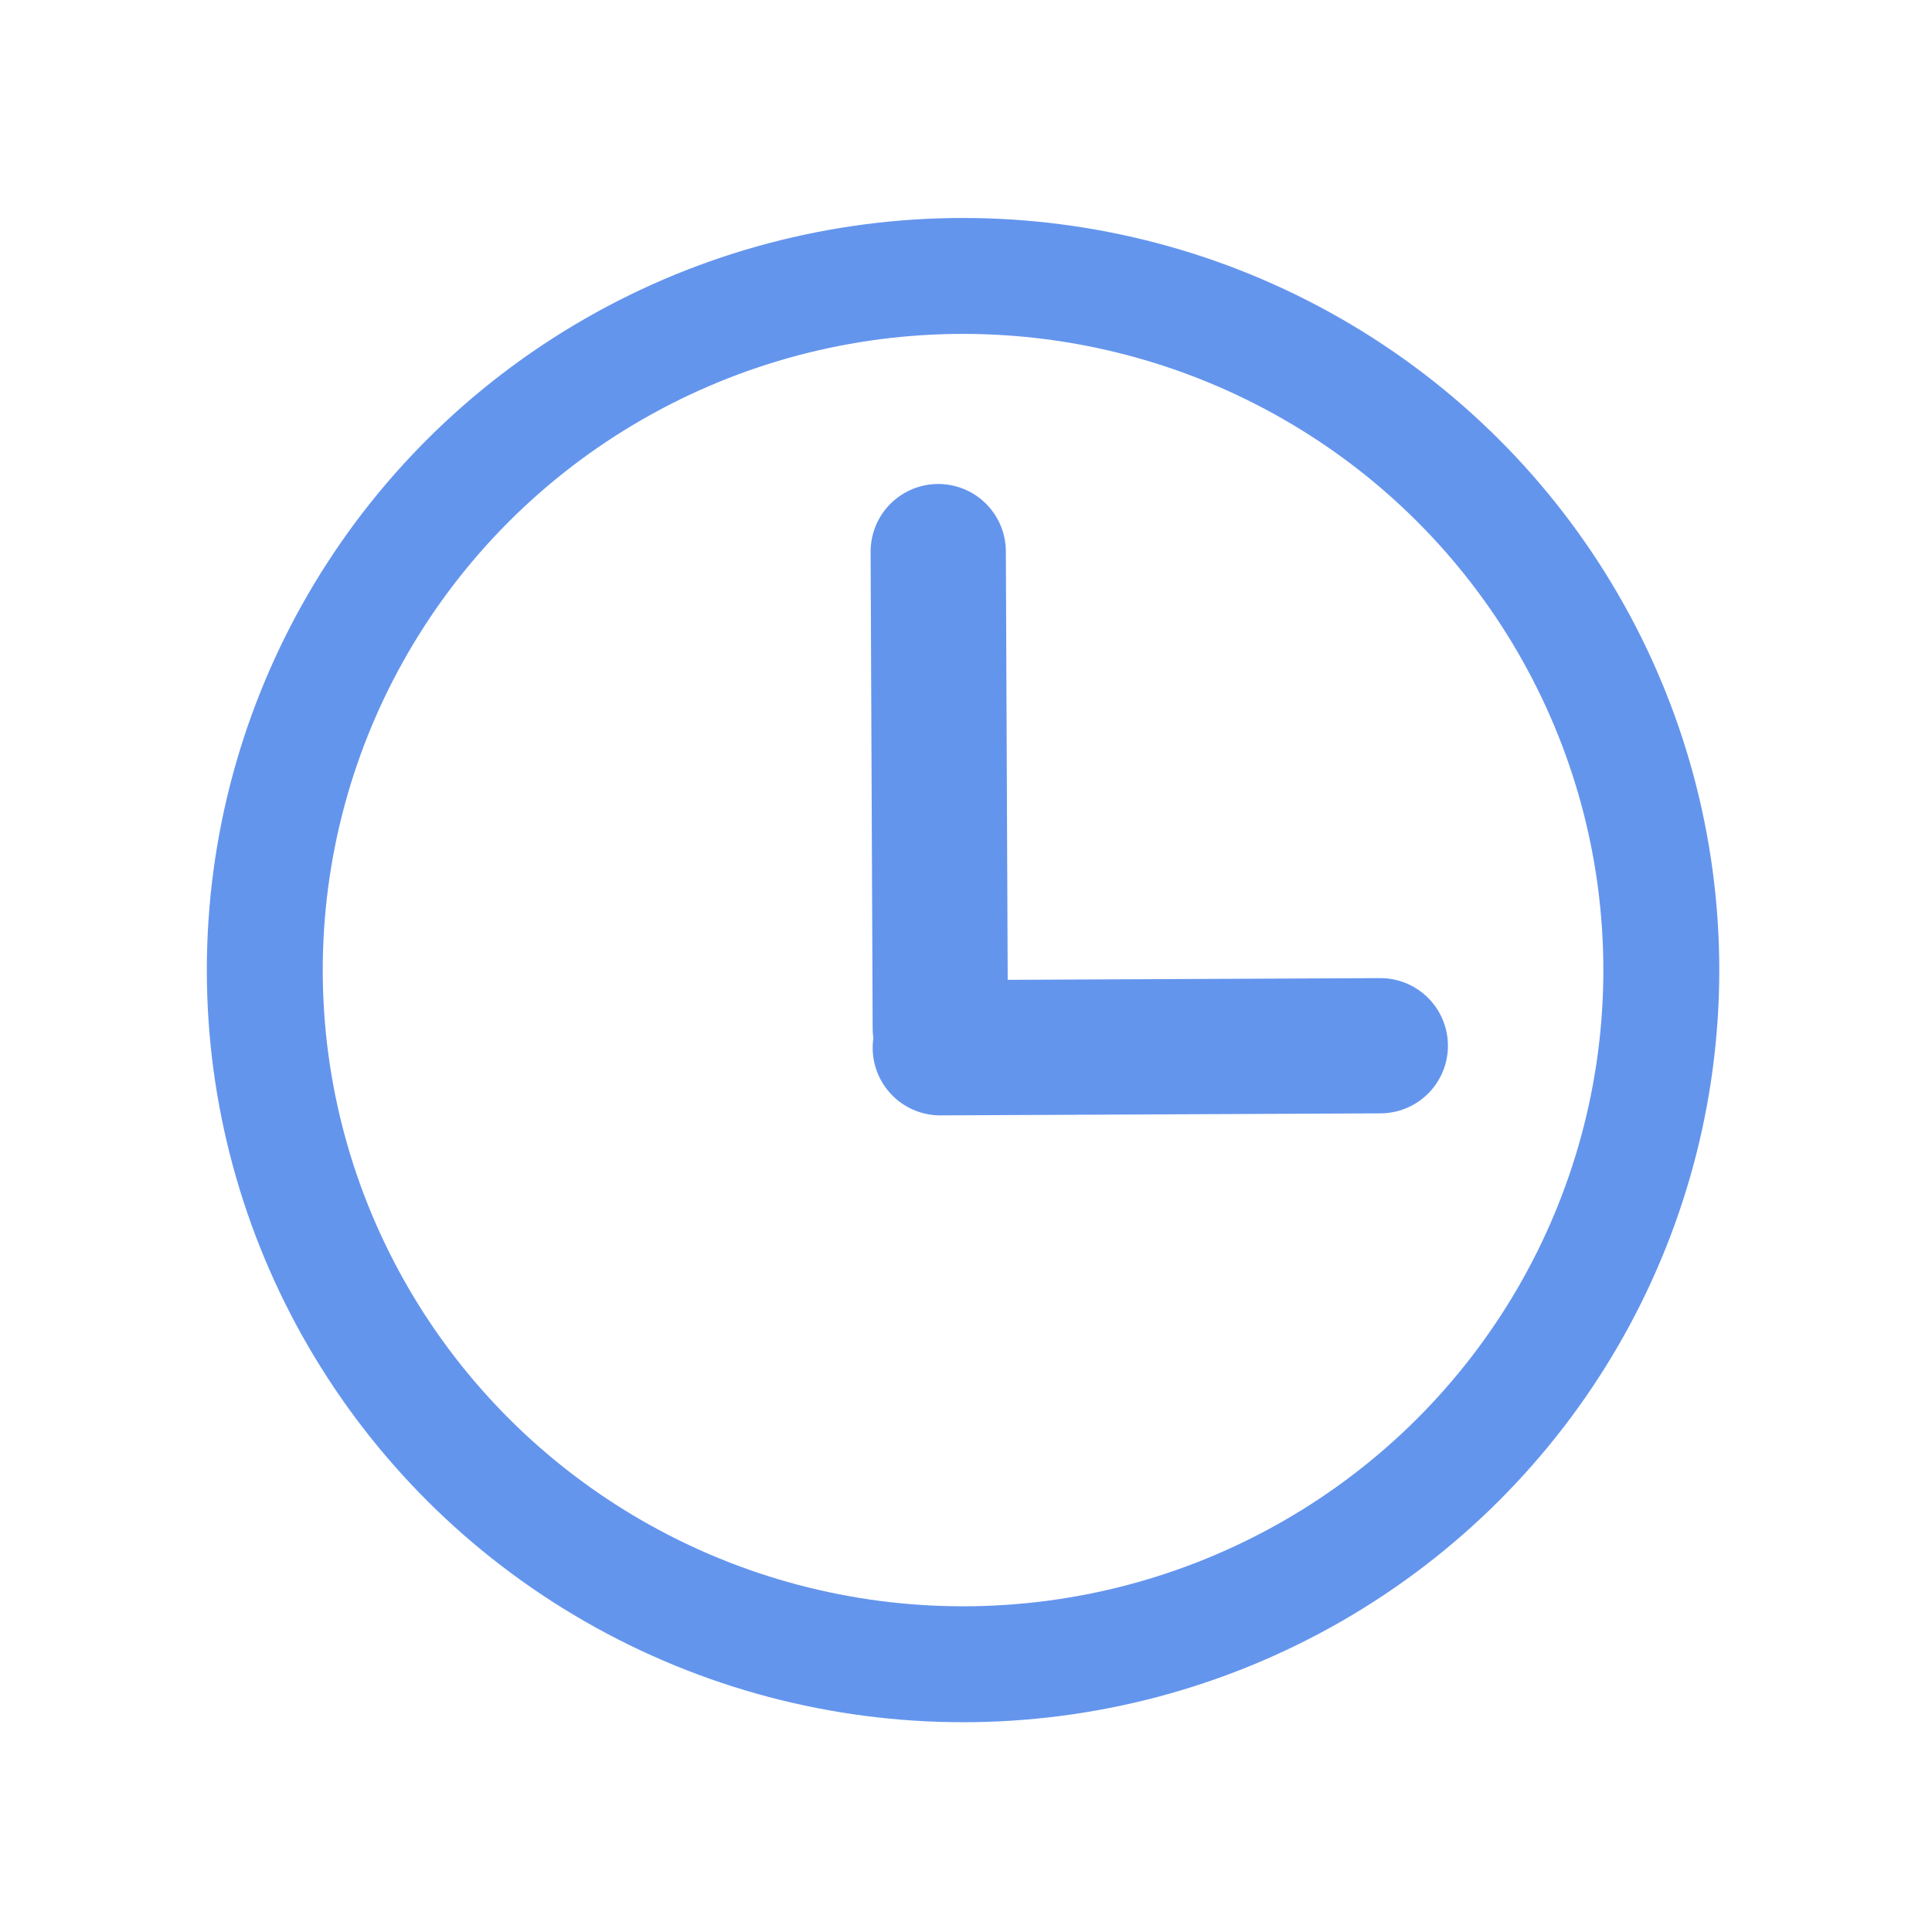 <?xml version="1.0" encoding="UTF-8" standalone="no"?>
<svg
   xmlns:dc="http://purl.org/dc/elements/1.1/"
   xmlns:cc="http://creativecommons.org/ns#"
   xmlns:rdf="http://www.w3.org/1999/02/22-rdf-syntax-ns#"
   xmlns:svg="http://www.w3.org/2000/svg"
   xmlns="http://www.w3.org/2000/svg"
   width="200"
   height="200"
   id="svg2"
   version="1.1">
  <defs
     id="defs23" />
  <!-- Created with SVG-edit - http://svg-edit.googlecode.com/ -->
  <path
     style="fill:none;fill-rule:evenodd;stroke:#6495ed;stroke-width:14;stroke-linecap:round;stroke-linejoin:miter;stroke-miterlimit:4;stroke-dasharray:none;stroke-opacity:1"
     d="M 97.338,106.465 97.126,57.101"
     id="path4146-5-6" />
  <ellipse
     ry="71.86"
     rx="72.284"
     cy="100.424"
     cx="99.695"
     id="path4136"
     style="opacity:1;fill:none;fill-opacity:1;stroke:#6495ed;stroke-width:12;stroke-linecap:butt;stroke-linejoin:round;stroke-miterlimit:4;stroke-dasharray:none;stroke-opacity:1" />
  <path
     id="path4186"
     d="m 97.338,108.465 45.551,-0.211"
     style="fill:none;fill-rule:evenodd;stroke:#6495ed;stroke-width:14;stroke-linecap:round;stroke-linejoin:miter;stroke-miterlimit:4;stroke-dasharray:none;stroke-opacity:1" />
</svg>
